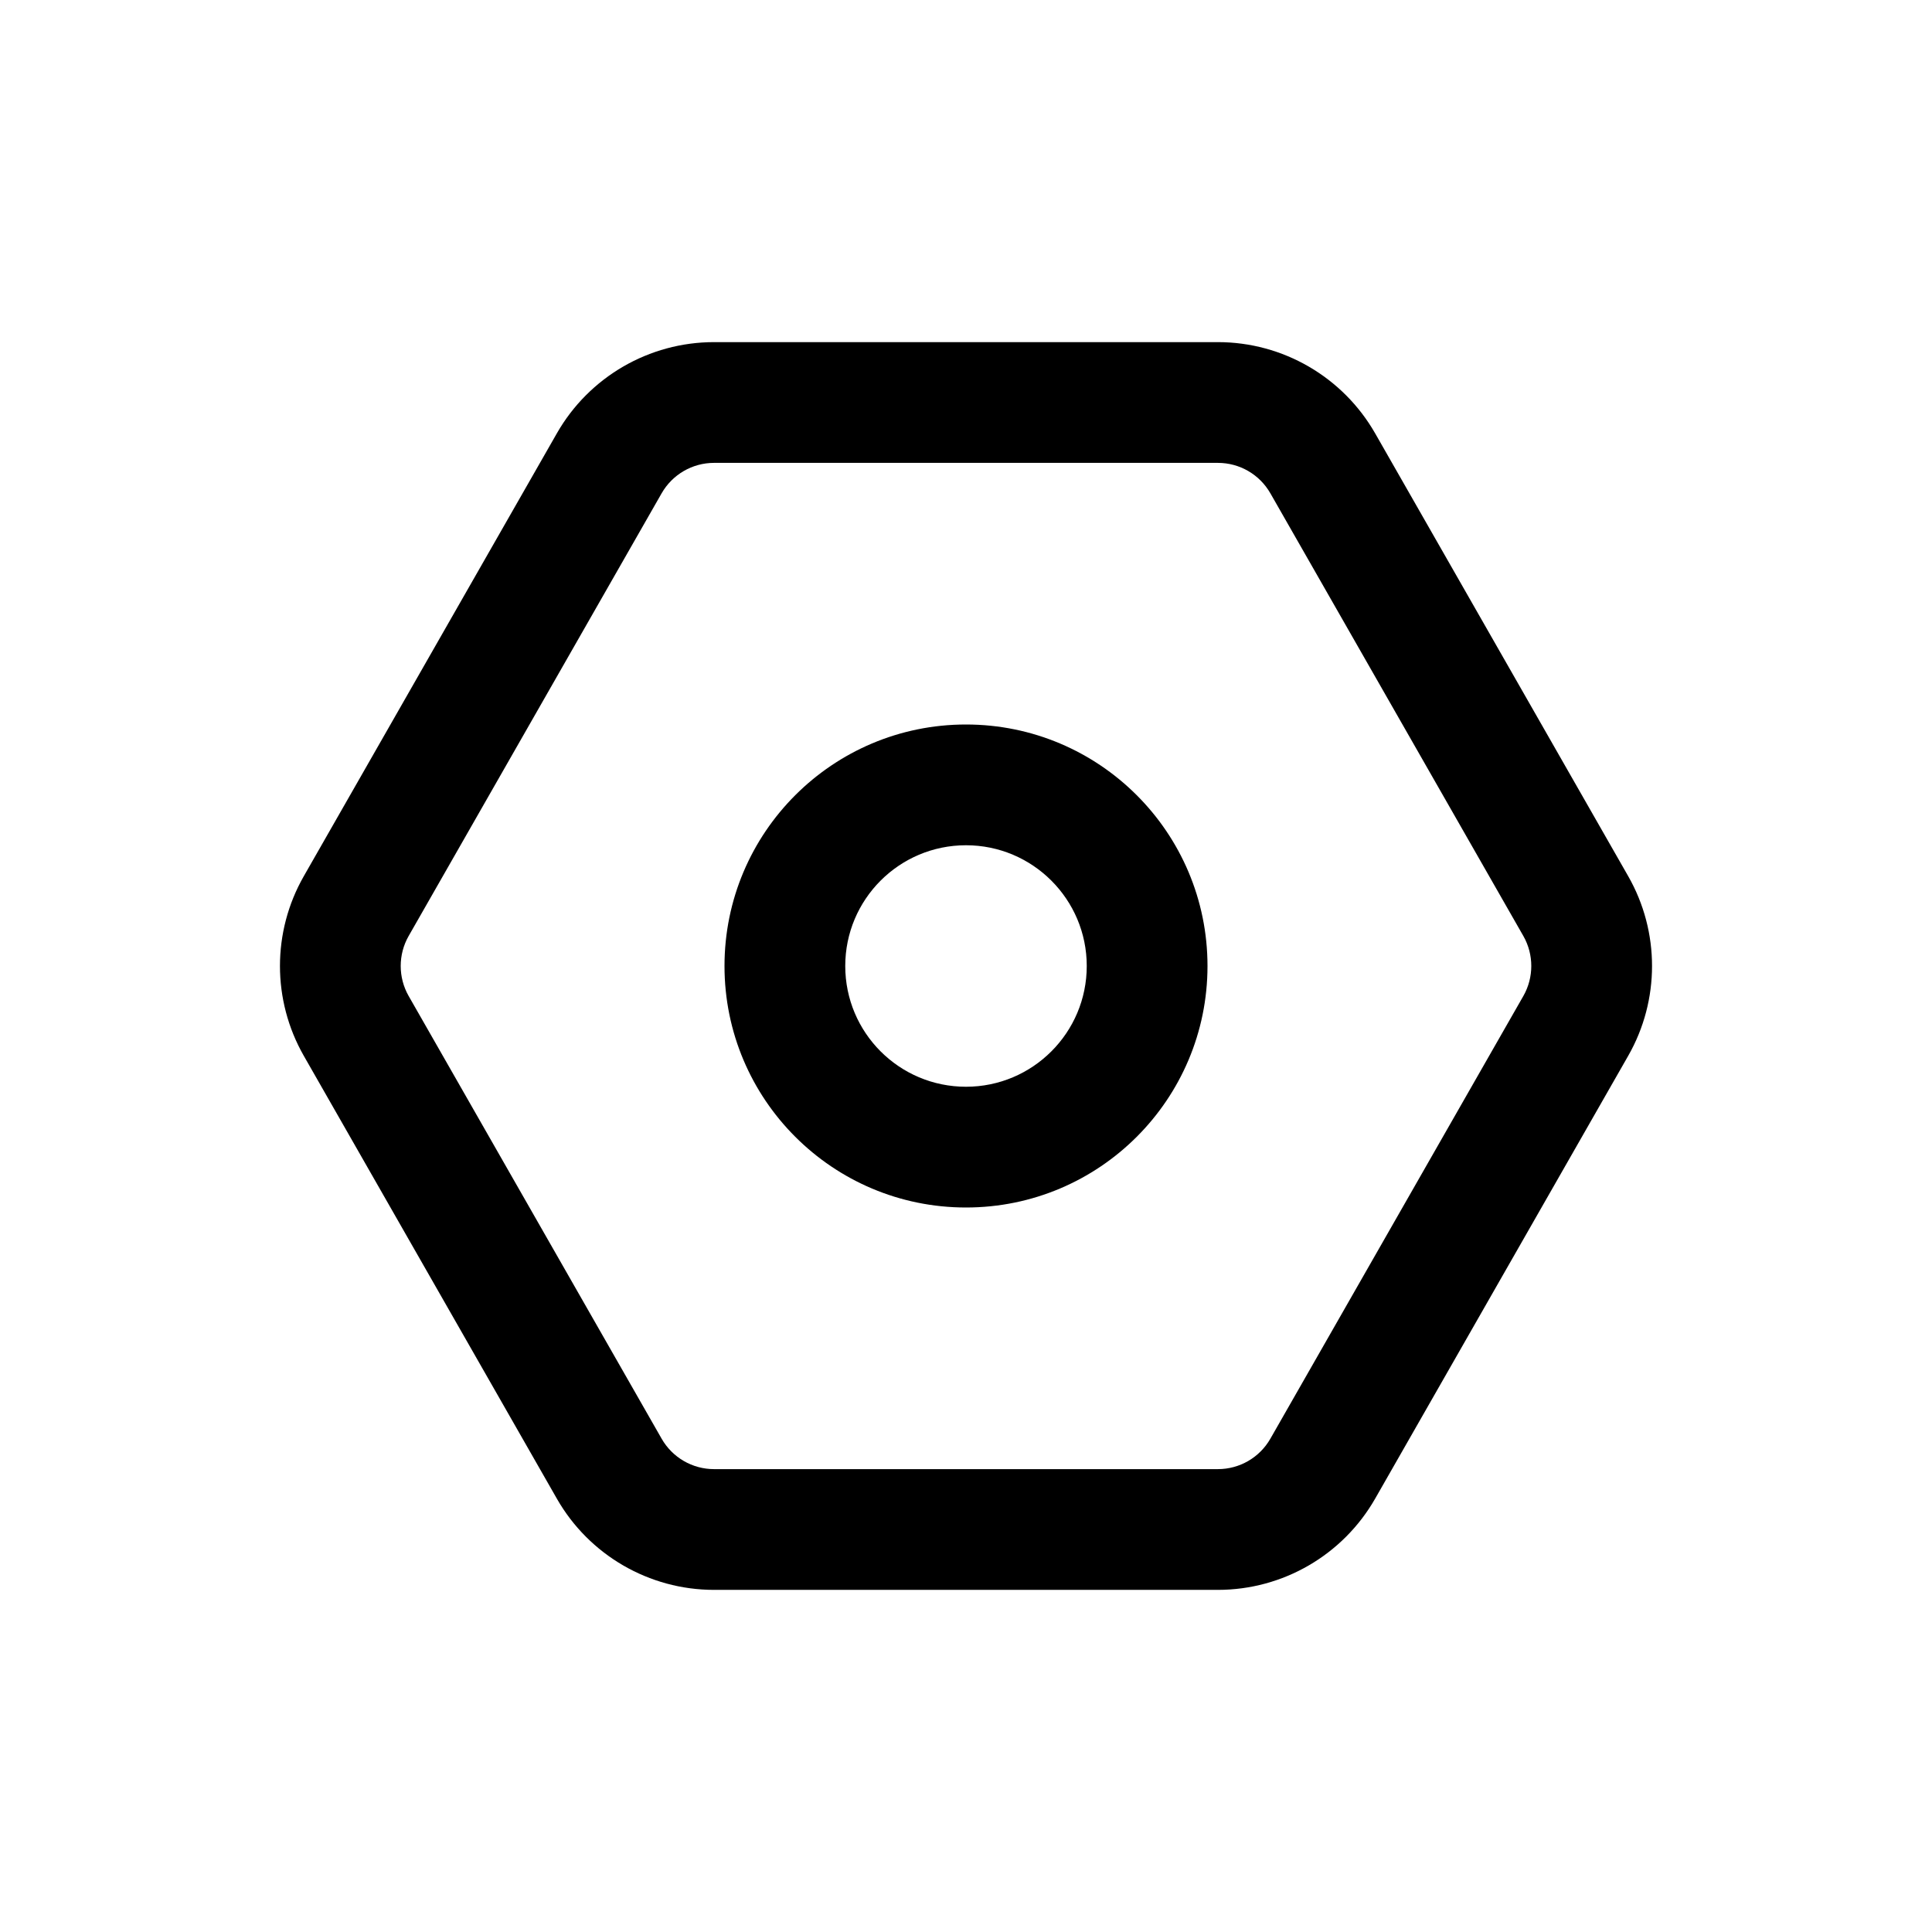 <svg width="24" height="24" viewBox="0 0 24 24" fill="none" xmlns="http://www.w3.org/2000/svg">
  <path fill-rule="evenodd" clip-rule="evenodd"
    d="M12 9C10.343 9 9 10.343 9 12C9 13.657 10.343 15 12 15C13.657 15 15 13.657 15 12C15 10.343 13.657 9 12 9ZM10.5 12C10.5 11.172 11.171 10.5 12 10.5C12.828 10.5 13.5 11.172 13.5 12C13.5 12.828 12.828 13.5 12 13.5C11.171 13.5 10.5 12.828 10.5 12Z"
    fill="currentColor" />
  <path fill-rule="evenodd" clip-rule="evenodd"
    d="M8.87 4.25C8.063 4.25 7.317 4.683 6.917 5.384L3.774 10.884C3.379 11.575 3.379 12.425 3.774 13.116L6.917 18.616C7.317 19.317 8.063 19.75 8.87 19.75H15.129C15.937 19.75 16.682 19.317 17.083 18.616L20.226 13.116C20.621 12.425 20.621 11.575 20.226 10.884L17.083 5.384C16.682 4.683 15.937 4.25 15.129 4.25H8.87ZM8.219 6.128C8.353 5.894 8.601 5.75 8.87 5.75L15.129 5.75C15.399 5.75 15.647 5.894 15.781 6.128L18.924 11.628C19.055 11.858 19.055 12.142 18.924 12.372L15.781 17.872C15.647 18.106 15.399 18.25 15.129 18.25H8.87C8.601 18.25 8.353 18.106 8.219 17.872L5.076 12.372C4.945 12.142 4.945 11.858 5.076 11.628L8.219 6.128Z"
    fill="currentColor" />
</svg>